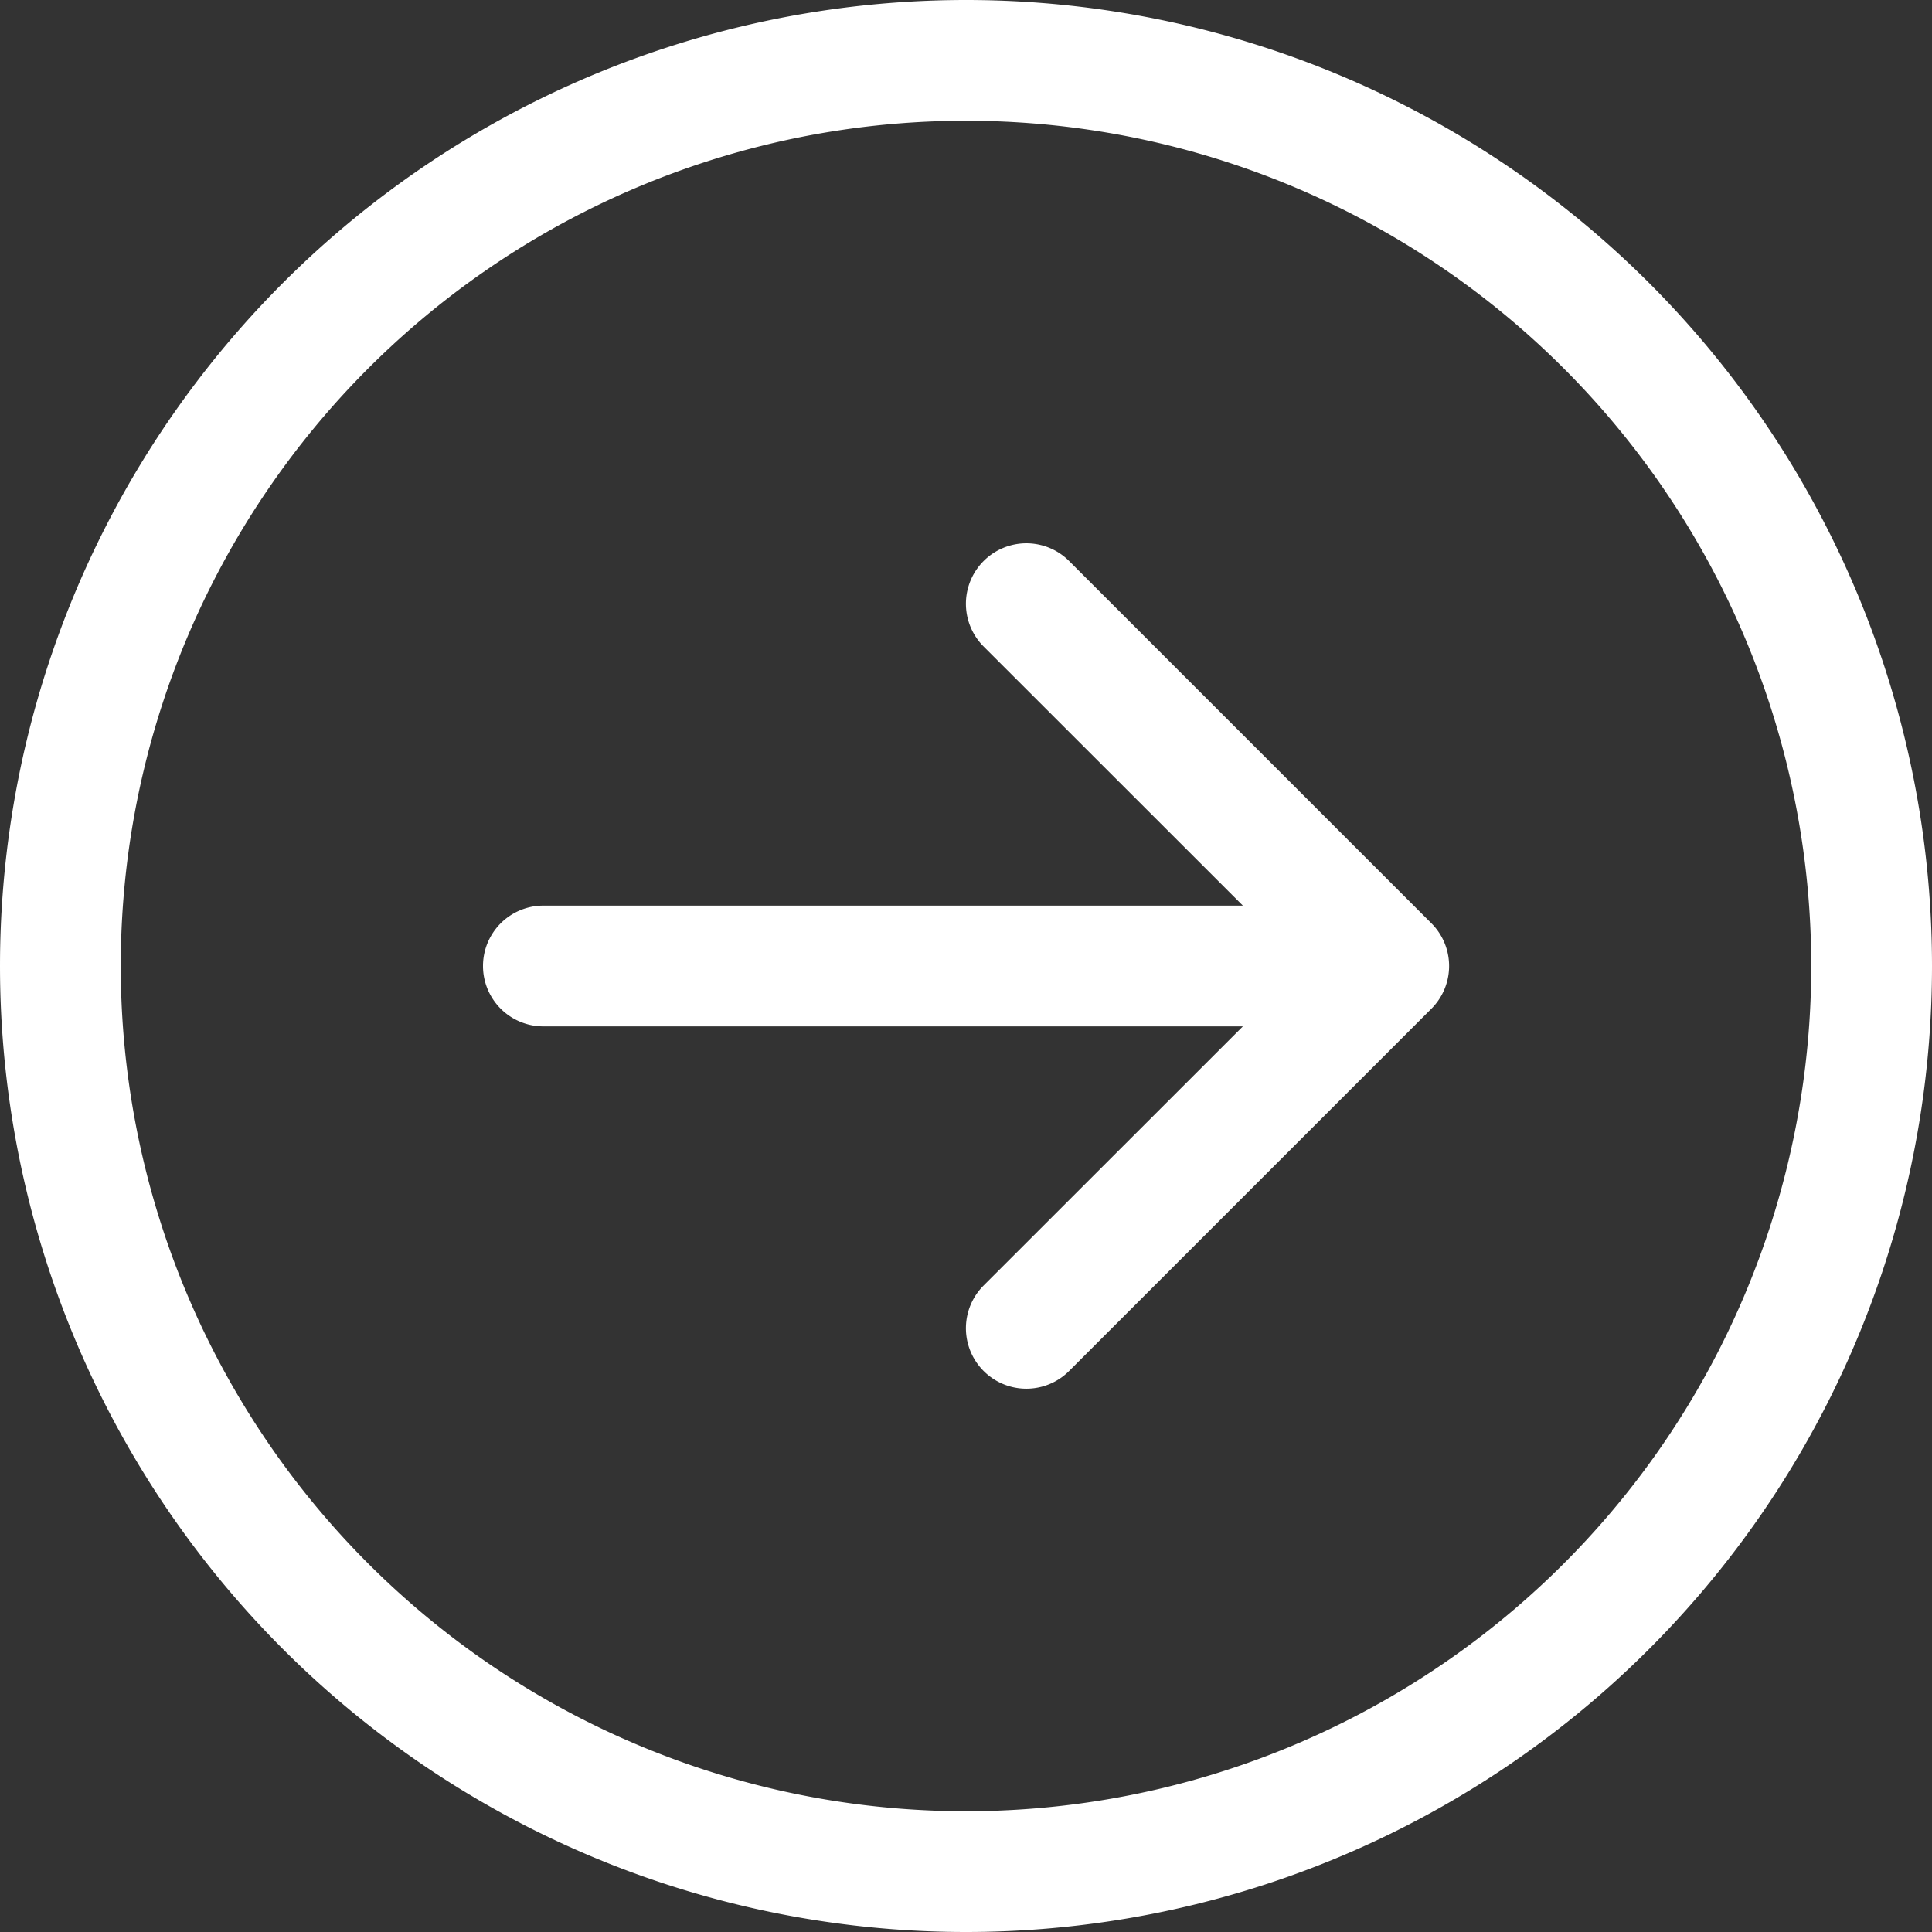 <svg
                        xmlns="http://www.w3.org/2000/svg" width="16" height="16" fill="#ffffff"
                        class="bi bi-arrow-right-circle" viewBox="0 0 16 16">
                        <rect x="0" y="0" width="16" height="16" fill="#333333" stroke="none"/>
                        <path fill-rule="evenodd"
                            d="M1 8a7 7 0 1 0 14 0A7 7 0 0 0 1 8zm15 0A8 8 0 1 1 0 8a8 8 0 0 1 16 0zM4.5 7.5a.5.5 0 0 0 0 1h5.793l-2.147 2.146a.5.5 0 0 0 .708.708l3-3a.5.5 0 0 0 0-.708l-3-3a.5.5 0 1 0-.708.708L10.293 7.5H4.5z" />
                    </svg>